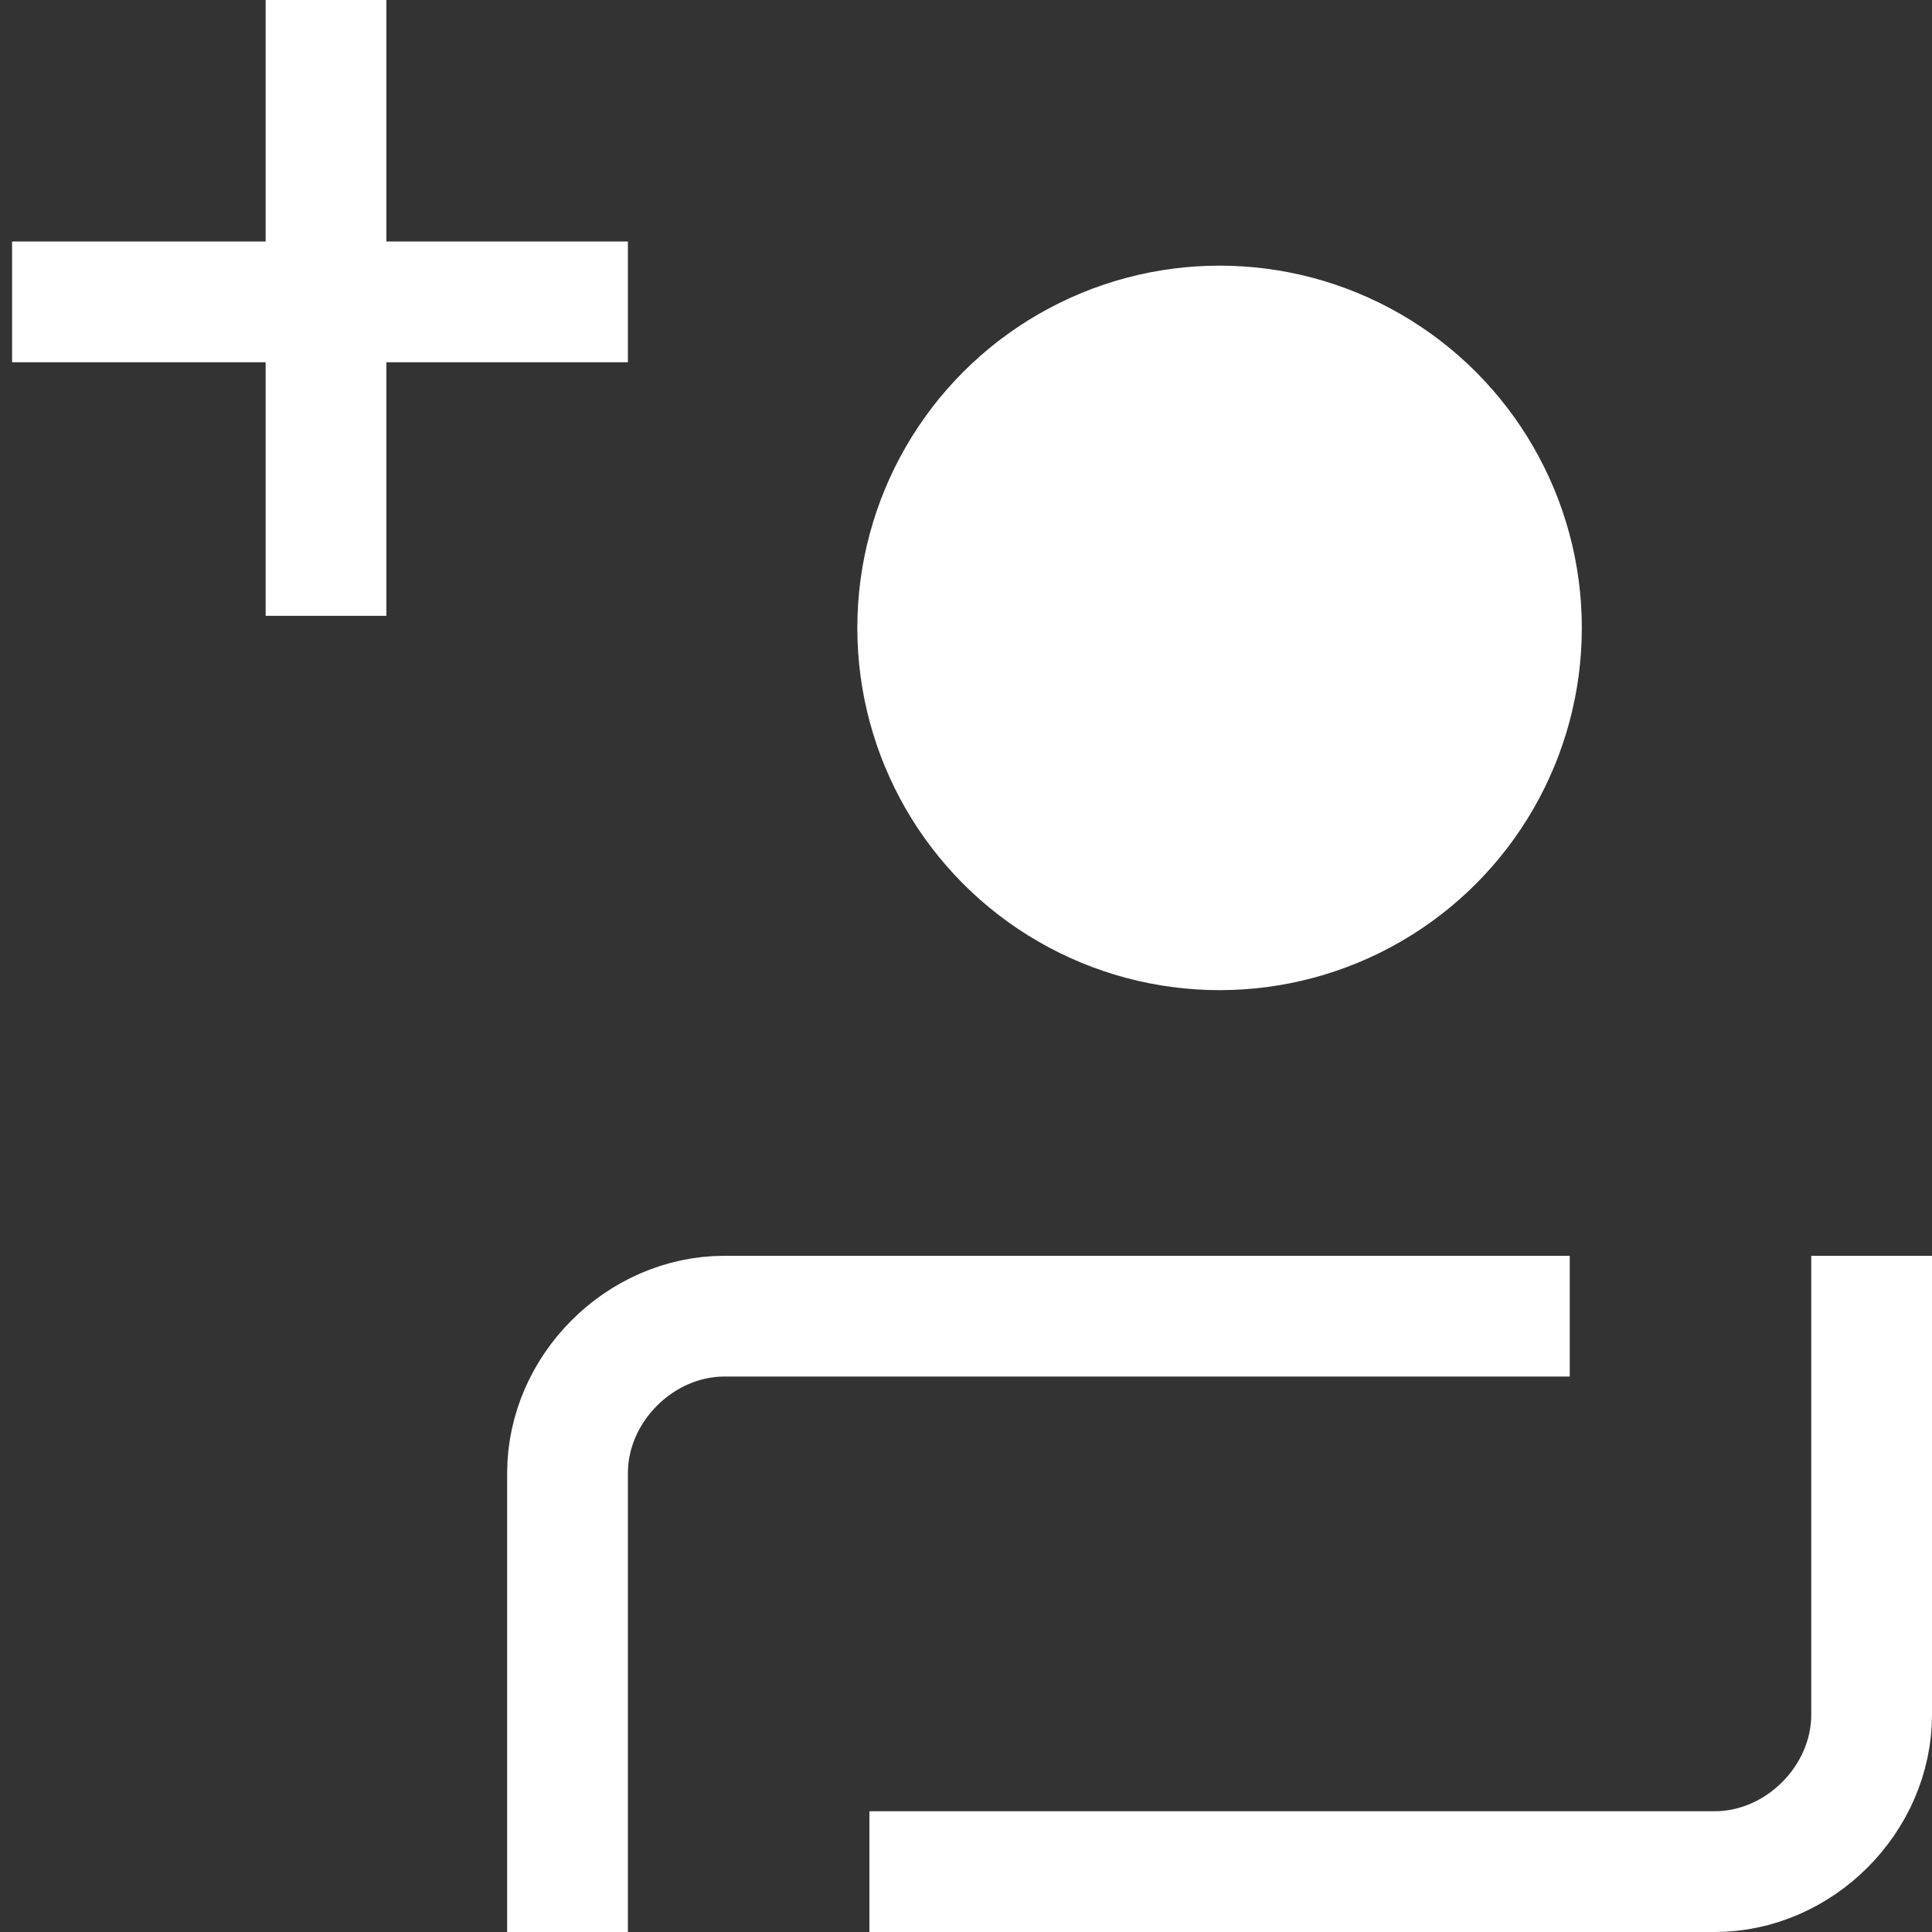 <?xml version="1.0" encoding="utf-8"?>
<!-- Generator: Adobe Illustrator 26.0.0, SVG Export Plug-In . SVG Version: 6.00 Build 0)  -->
<svg version="1.1" id="artwork" xmlns="http://www.w3.org/2000/svg" xmlns:xlink="http://www.w3.org/1999/xlink" x="0px" y="0px"
	 viewBox="0 0 16 16" style="enable-background:new 0 0 16 16;" xml:space="preserve">
<rect x="0" y="0" width="16" height="16" fill="#333333" stroke="none"/>
<g>
	<g>
		<g>
			<path style="fill:none;stroke:#FFFFFF;stroke-miterlimit:10;" d="M4.7,16v-3.8c0-0.7,0.6-1.3,1.3-1.3h7"/>
			<path style="fill:none;stroke:#FFFFFF;stroke-miterlimit:10;" d="M15.5,10.4v3.8c0,0.7-0.6,1.3-1.3,1.3h-7"/>
		</g>
		<circle style="fill:#FFFFFF;" cx="10.1" cy="5.2" r="3"/>
	</g>
</g>
<line style="fill:none;stroke:#FFFFFF;stroke-miterlimit:10;" x1="0.1" y1="2.5" x2="5.2" y2="2.5"/>
<line style="fill:none;stroke:#FFFFFF;stroke-miterlimit:10;" x1="2.7" y1="5.1" x2="2.7" y2="0"/>
</svg>

